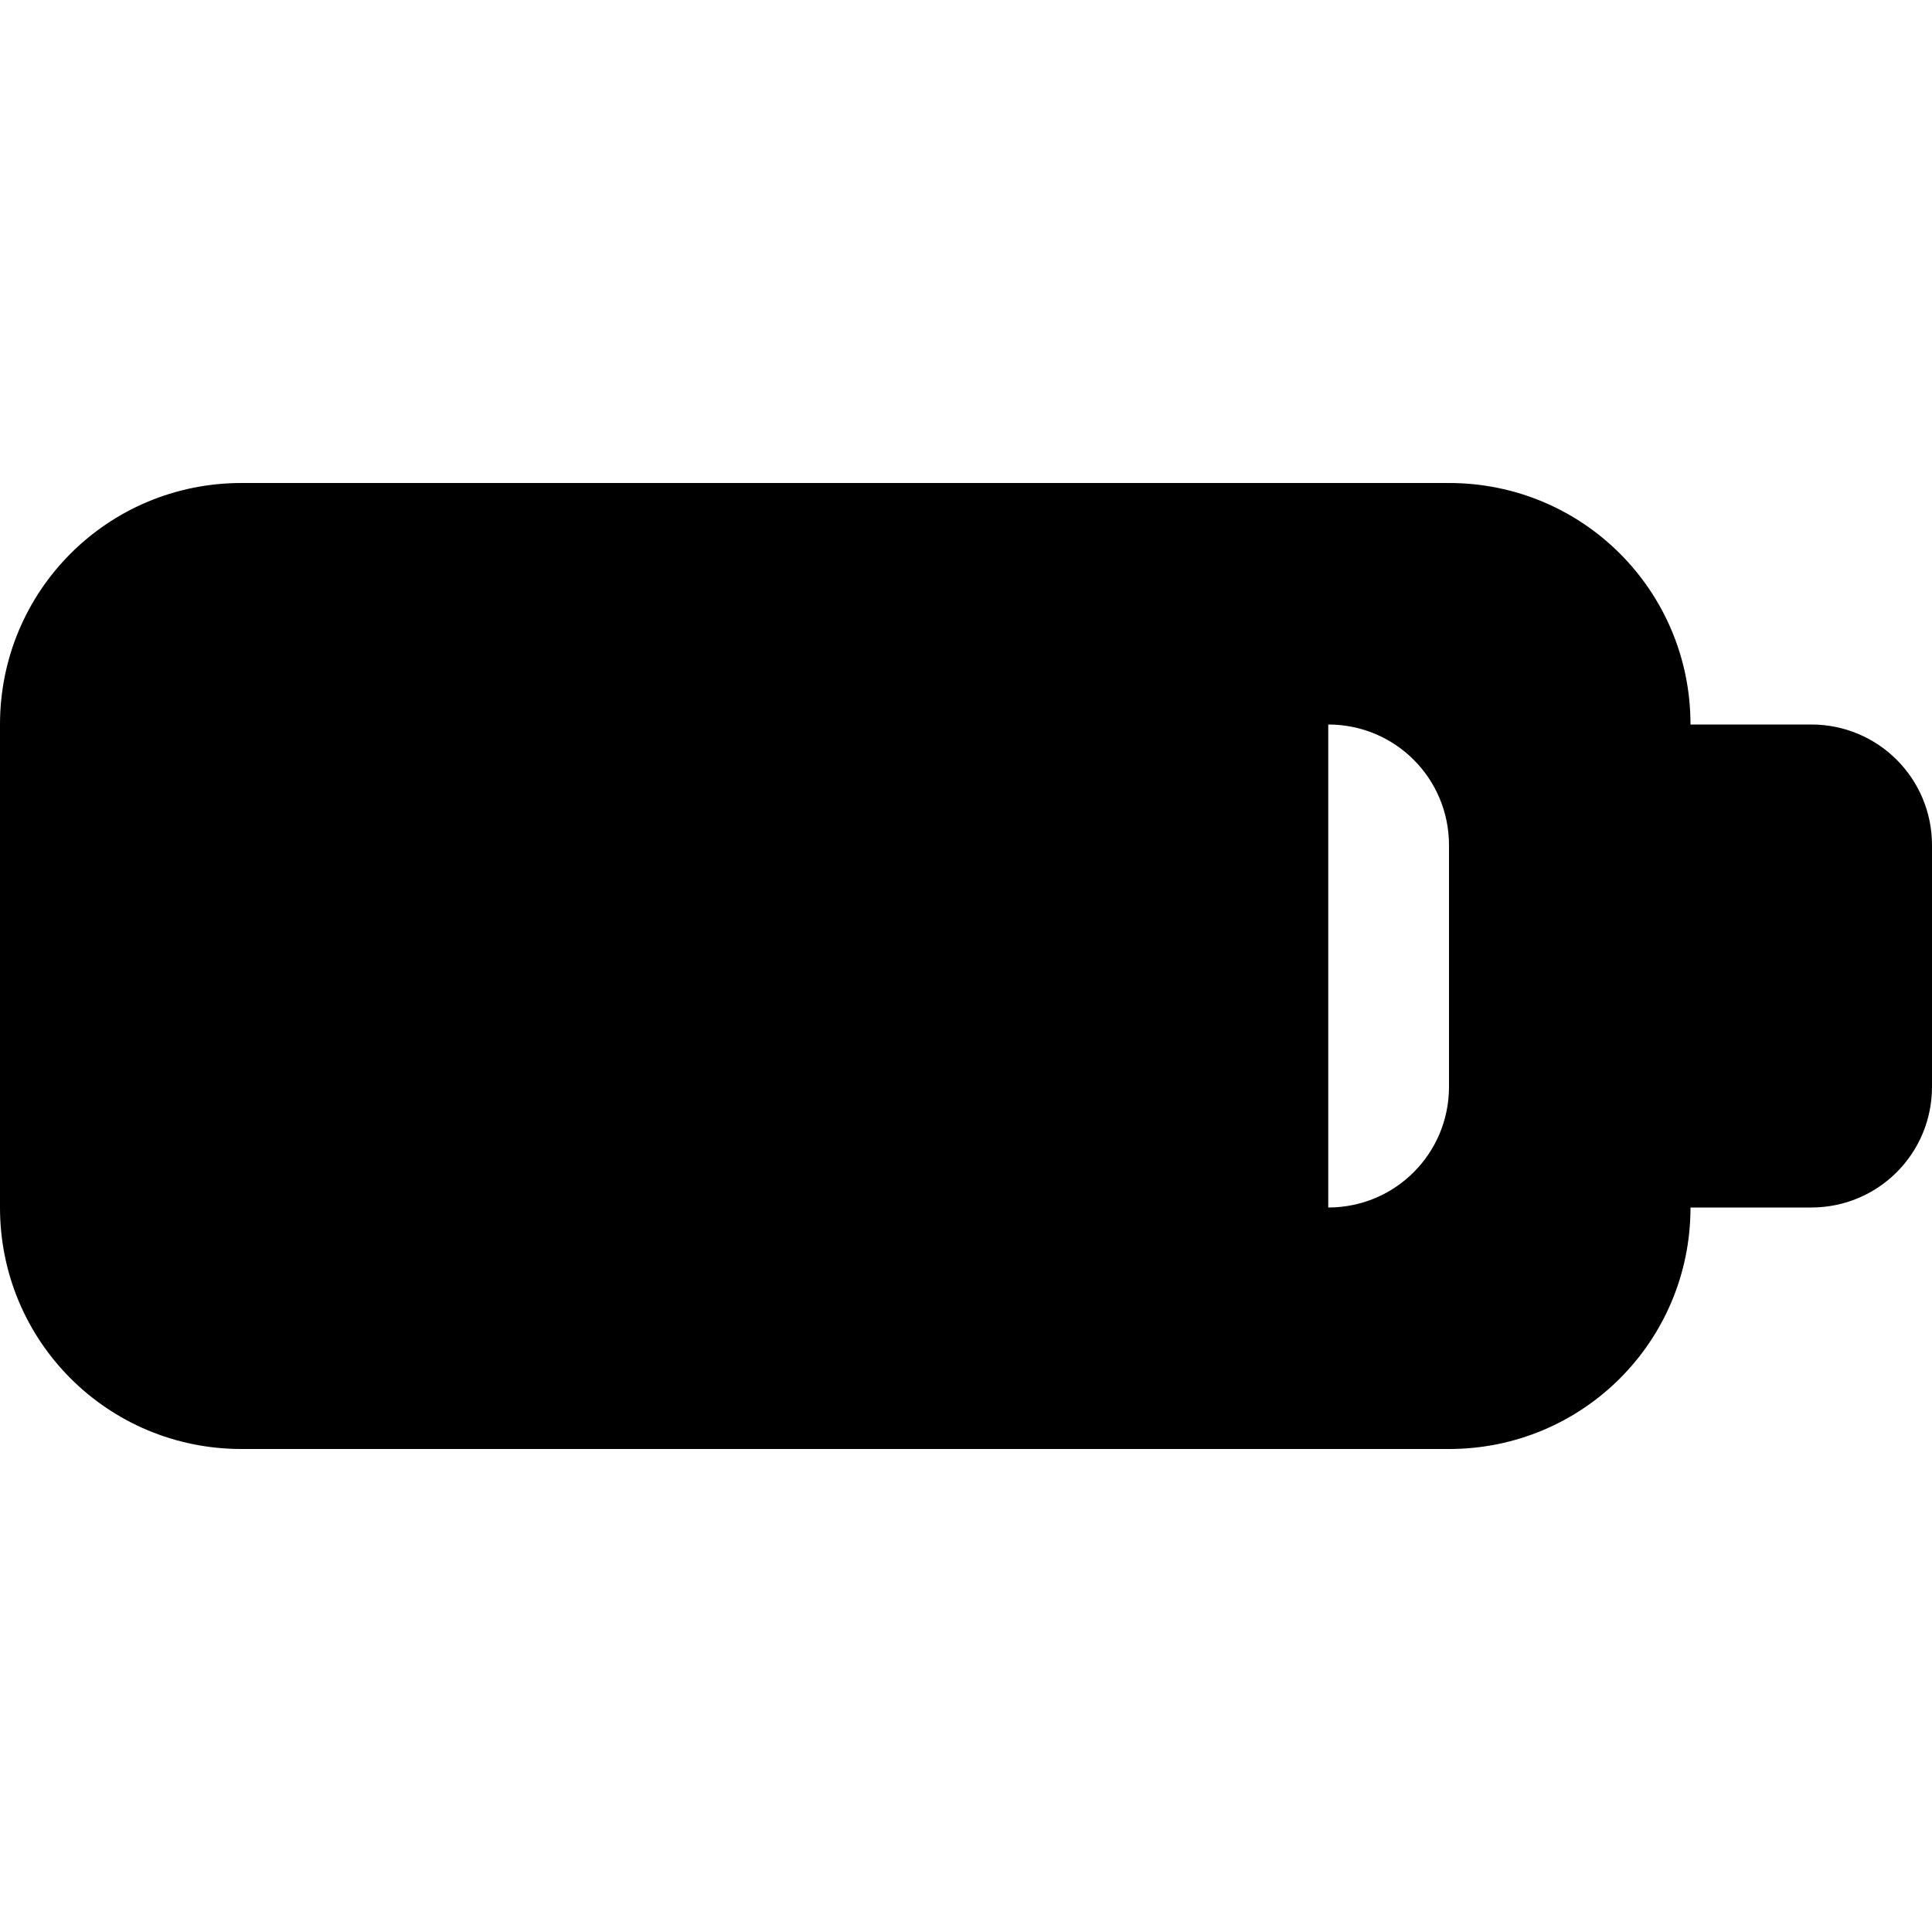 <svg xmlns="http://www.w3.org/2000/svg" xmlns:svg="http://www.w3.org/2000/svg" id="svg2" width="1024" height="1024" version="1.1"><title id="title3067">nine</title><g id="layer1" transform="translate(0,-28.362)"><path id="rect5005" d="m 128,284.362 c -70.912,0 -128,57.088 -128,128 l 0,256 c 0,70.912 57.088,128 128,128 l 640,0 c 70.912,0 128,-57.088 128,-128 l 64,0 c 35.456,0 64,-28.544 64,-64 l 0,-128 c 0,-35.456 -28.544,-64 -64,-64 l -64,0 c 0,-70.912 -57.088,-128 -128,-128 z m 576,128 c 35.456,0 64,28.544 64,64 l 0,128 c 0,35.456 -28.544,64 -64,64 l 0,-256 z" style="fill:#000;fill-opacity:1;fill-rule:nonzero;stroke:none"/></g></svg>